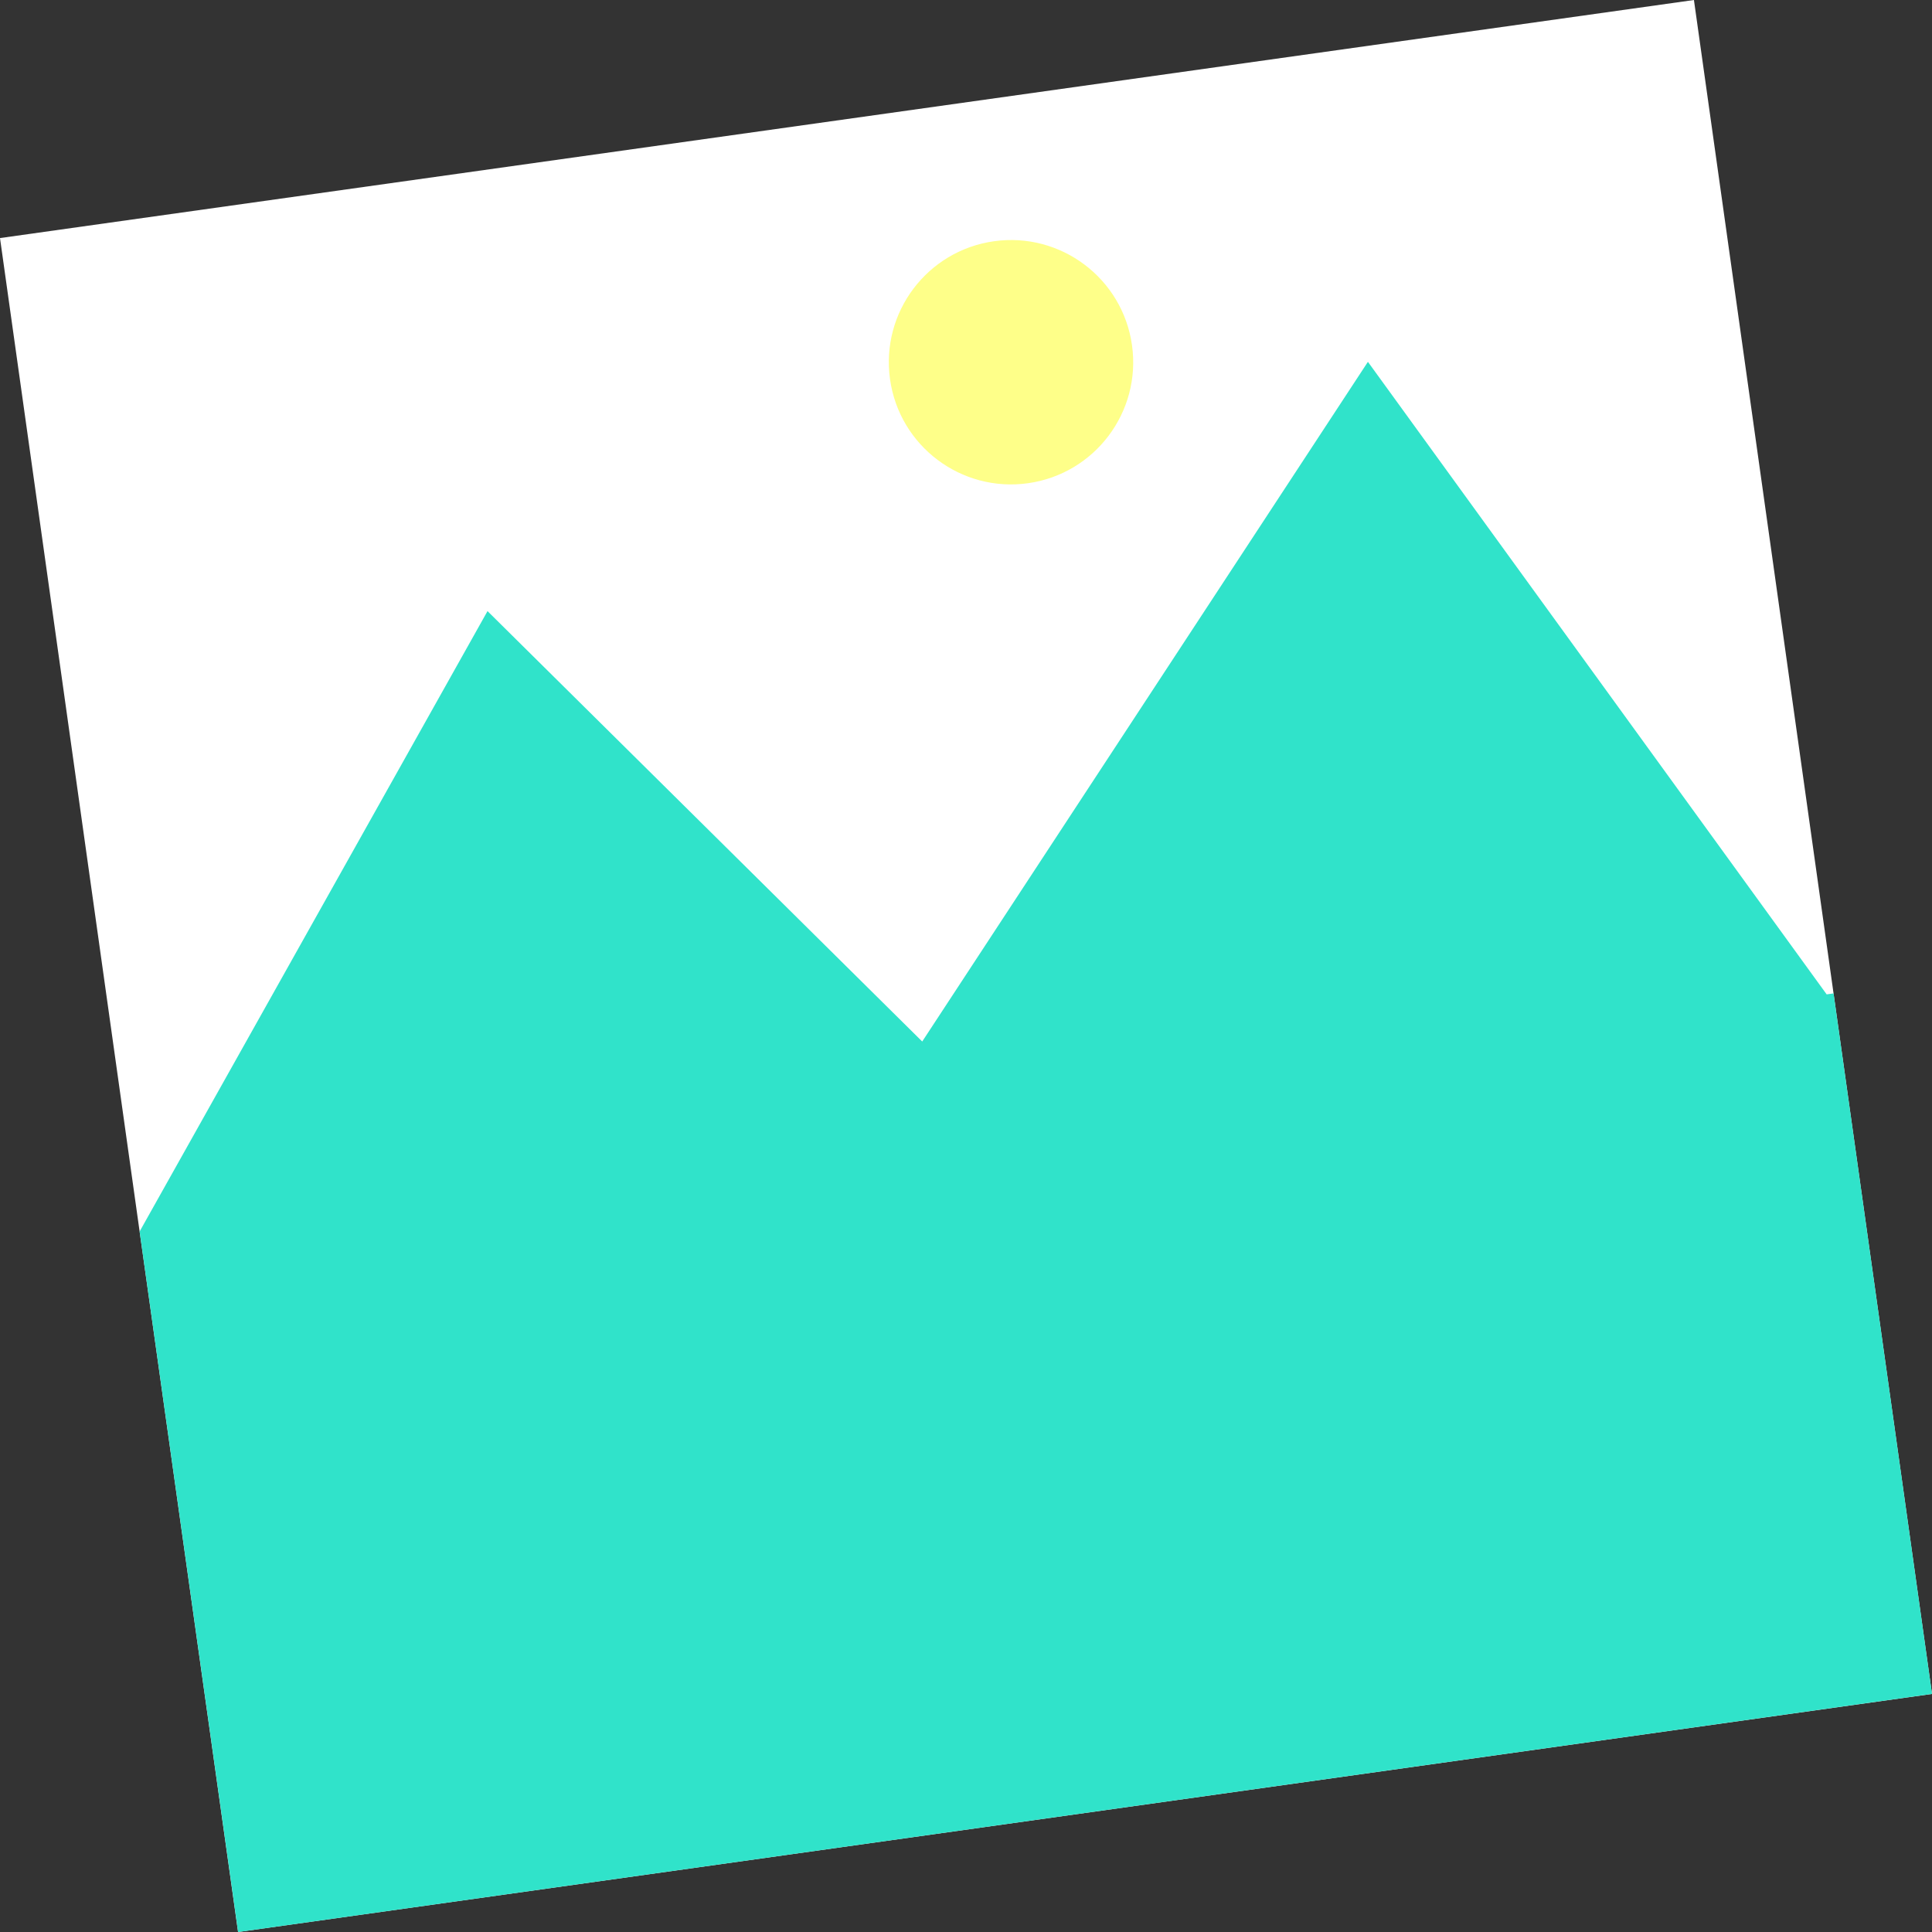 <svg xmlns="http://www.w3.org/2000/svg" width="142.769" height="142.769" viewBox="0 0 142.769 142.769"><rect x="0" y="0" width="142.769" height="142.769" fill="#333333" stroke="none"/><g transform="translate(-604.329 -395.813)"><rect width="126.407" height="126.407" transform="translate(604.329 413.406) rotate(-8)" fill="#fff"/><path d="M66.82,123.045,92.529,77.2l32.123,31.806,32.936-50.227,33.9,46.744.509-.072,7.276,51.764L74.1,174.81Z" transform="translate(547.826 363.772)" fill="#30e3ca"/><circle cx="9.029" cy="9.029" r="9.029" transform="translate(668.842 414.896) rotate(-8)" fill="#feff89"/></g></svg>